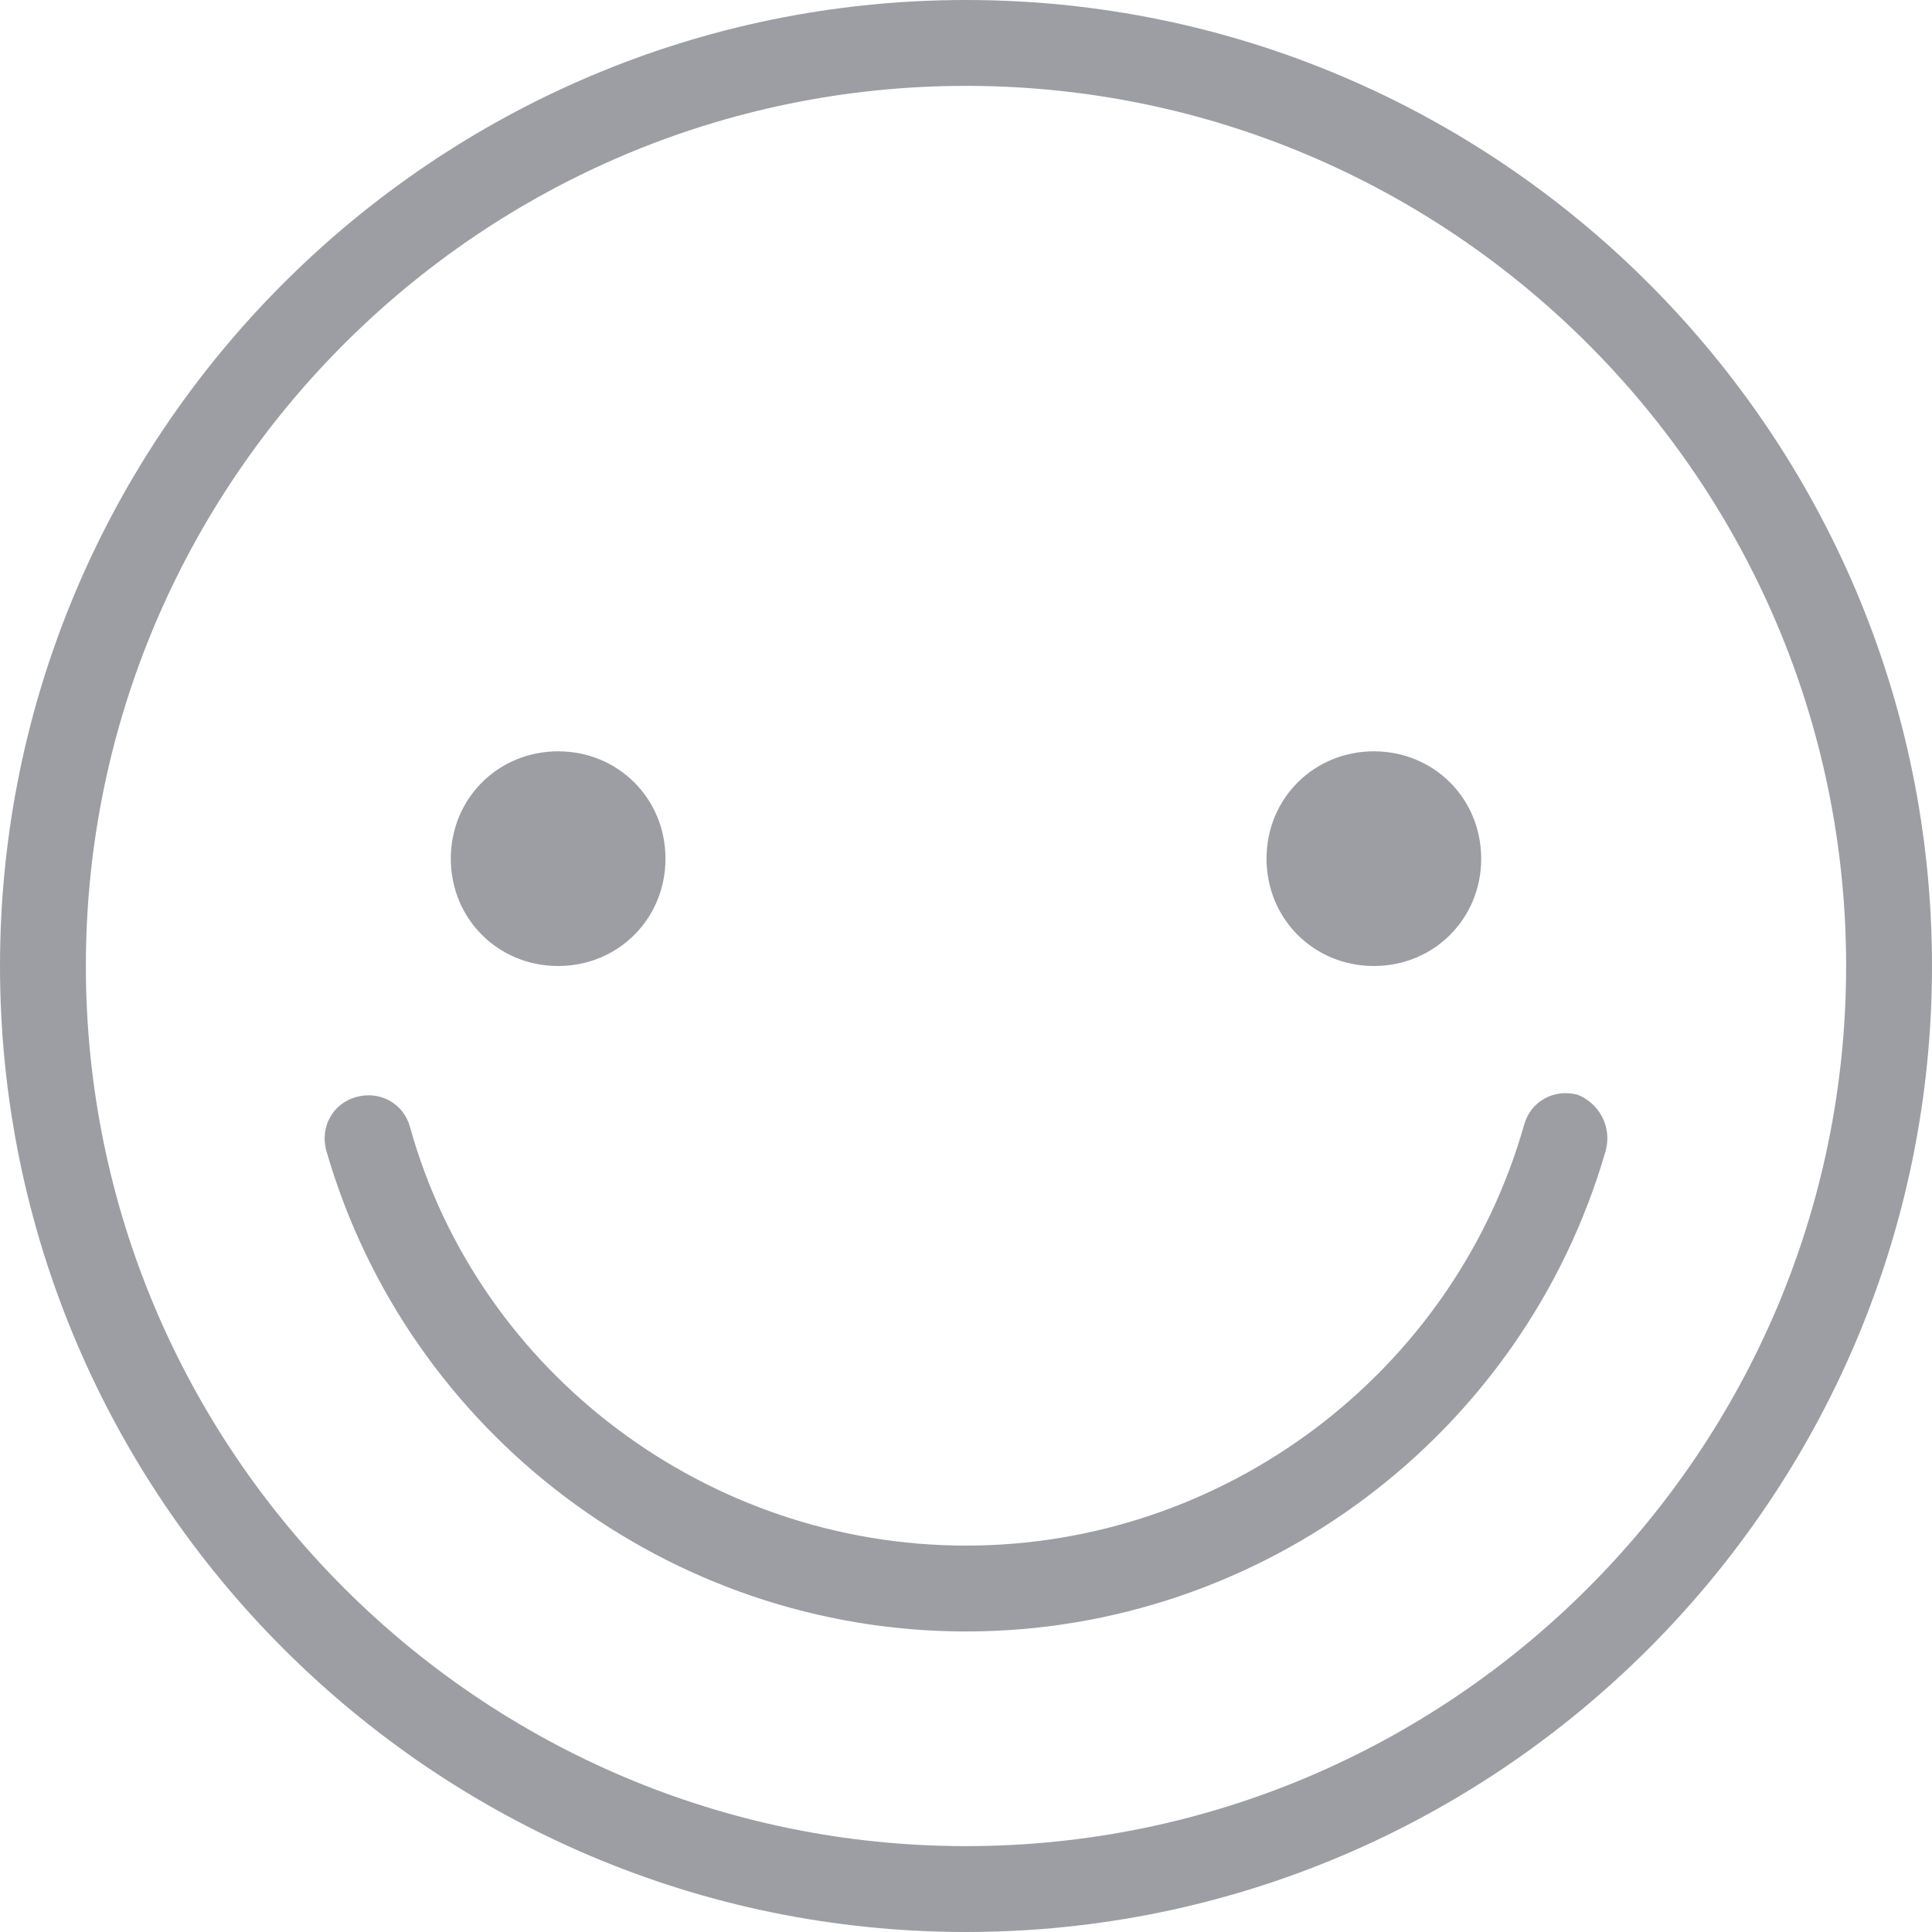 <svg xmlns="http://www.w3.org/2000/svg" xmlns:xlink="http://www.w3.org/1999/xlink" width="500" zoomAndPan="magnify" viewBox="0 0 375 375" height="500" preserveAspectRatio="xMidYMid meet" version="1.0"><path fill="#9d9ea4" d="M 187.5 0 C 84.168 0 0 84.168 0 187.5 C 0 290.832 84.168 375 187.5 375 C 290.832 375 375 290.832 375 187.5 C 375 84.168 290.832 0 187.5 0 Z M 187.5 358.332 C 93.332 358.332 16.668 281.668 16.668 187.5 C 16.668 93.332 93.332 16.668 187.5 16.668 C 281.668 16.668 358.332 93.332 358.332 187.5 C 358.332 281.668 281.668 358.332 187.5 358.332 Z M 87.5 166.668 C 87.5 155 96.668 145.832 108.332 145.832 C 120 145.832 129.168 155 129.168 166.668 C 129.168 178.332 120 187.5 108.332 187.5 C 96.668 187.5 87.5 178.332 87.5 166.668 Z M 245.832 166.668 C 245.832 155 255 145.832 266.668 145.832 C 278.332 145.832 287.5 155 287.5 166.668 C 287.5 178.332 278.332 187.5 266.668 187.5 C 255 187.5 245.832 178.332 245.832 166.668 Z M 311.668 223.332 C 295.832 278.332 245 316.668 187.5 316.668 C 130 316.668 79.168 278.332 63.332 223.332 C 62.082 218.75 64.582 214.168 69.168 212.918 C 73.75 211.668 78.332 214.168 79.582 218.75 C 92.918 266.668 137.5 300 187.5 300 C 237.5 300 282.082 266.668 295.832 218.332 C 297.082 213.75 301.668 211.25 306.25 212.5 C 310.418 214.168 312.918 218.75 311.668 223.332 Z M 311.668 223.332 " fill-opacity="1" fill-rule="nonzero"/></svg>